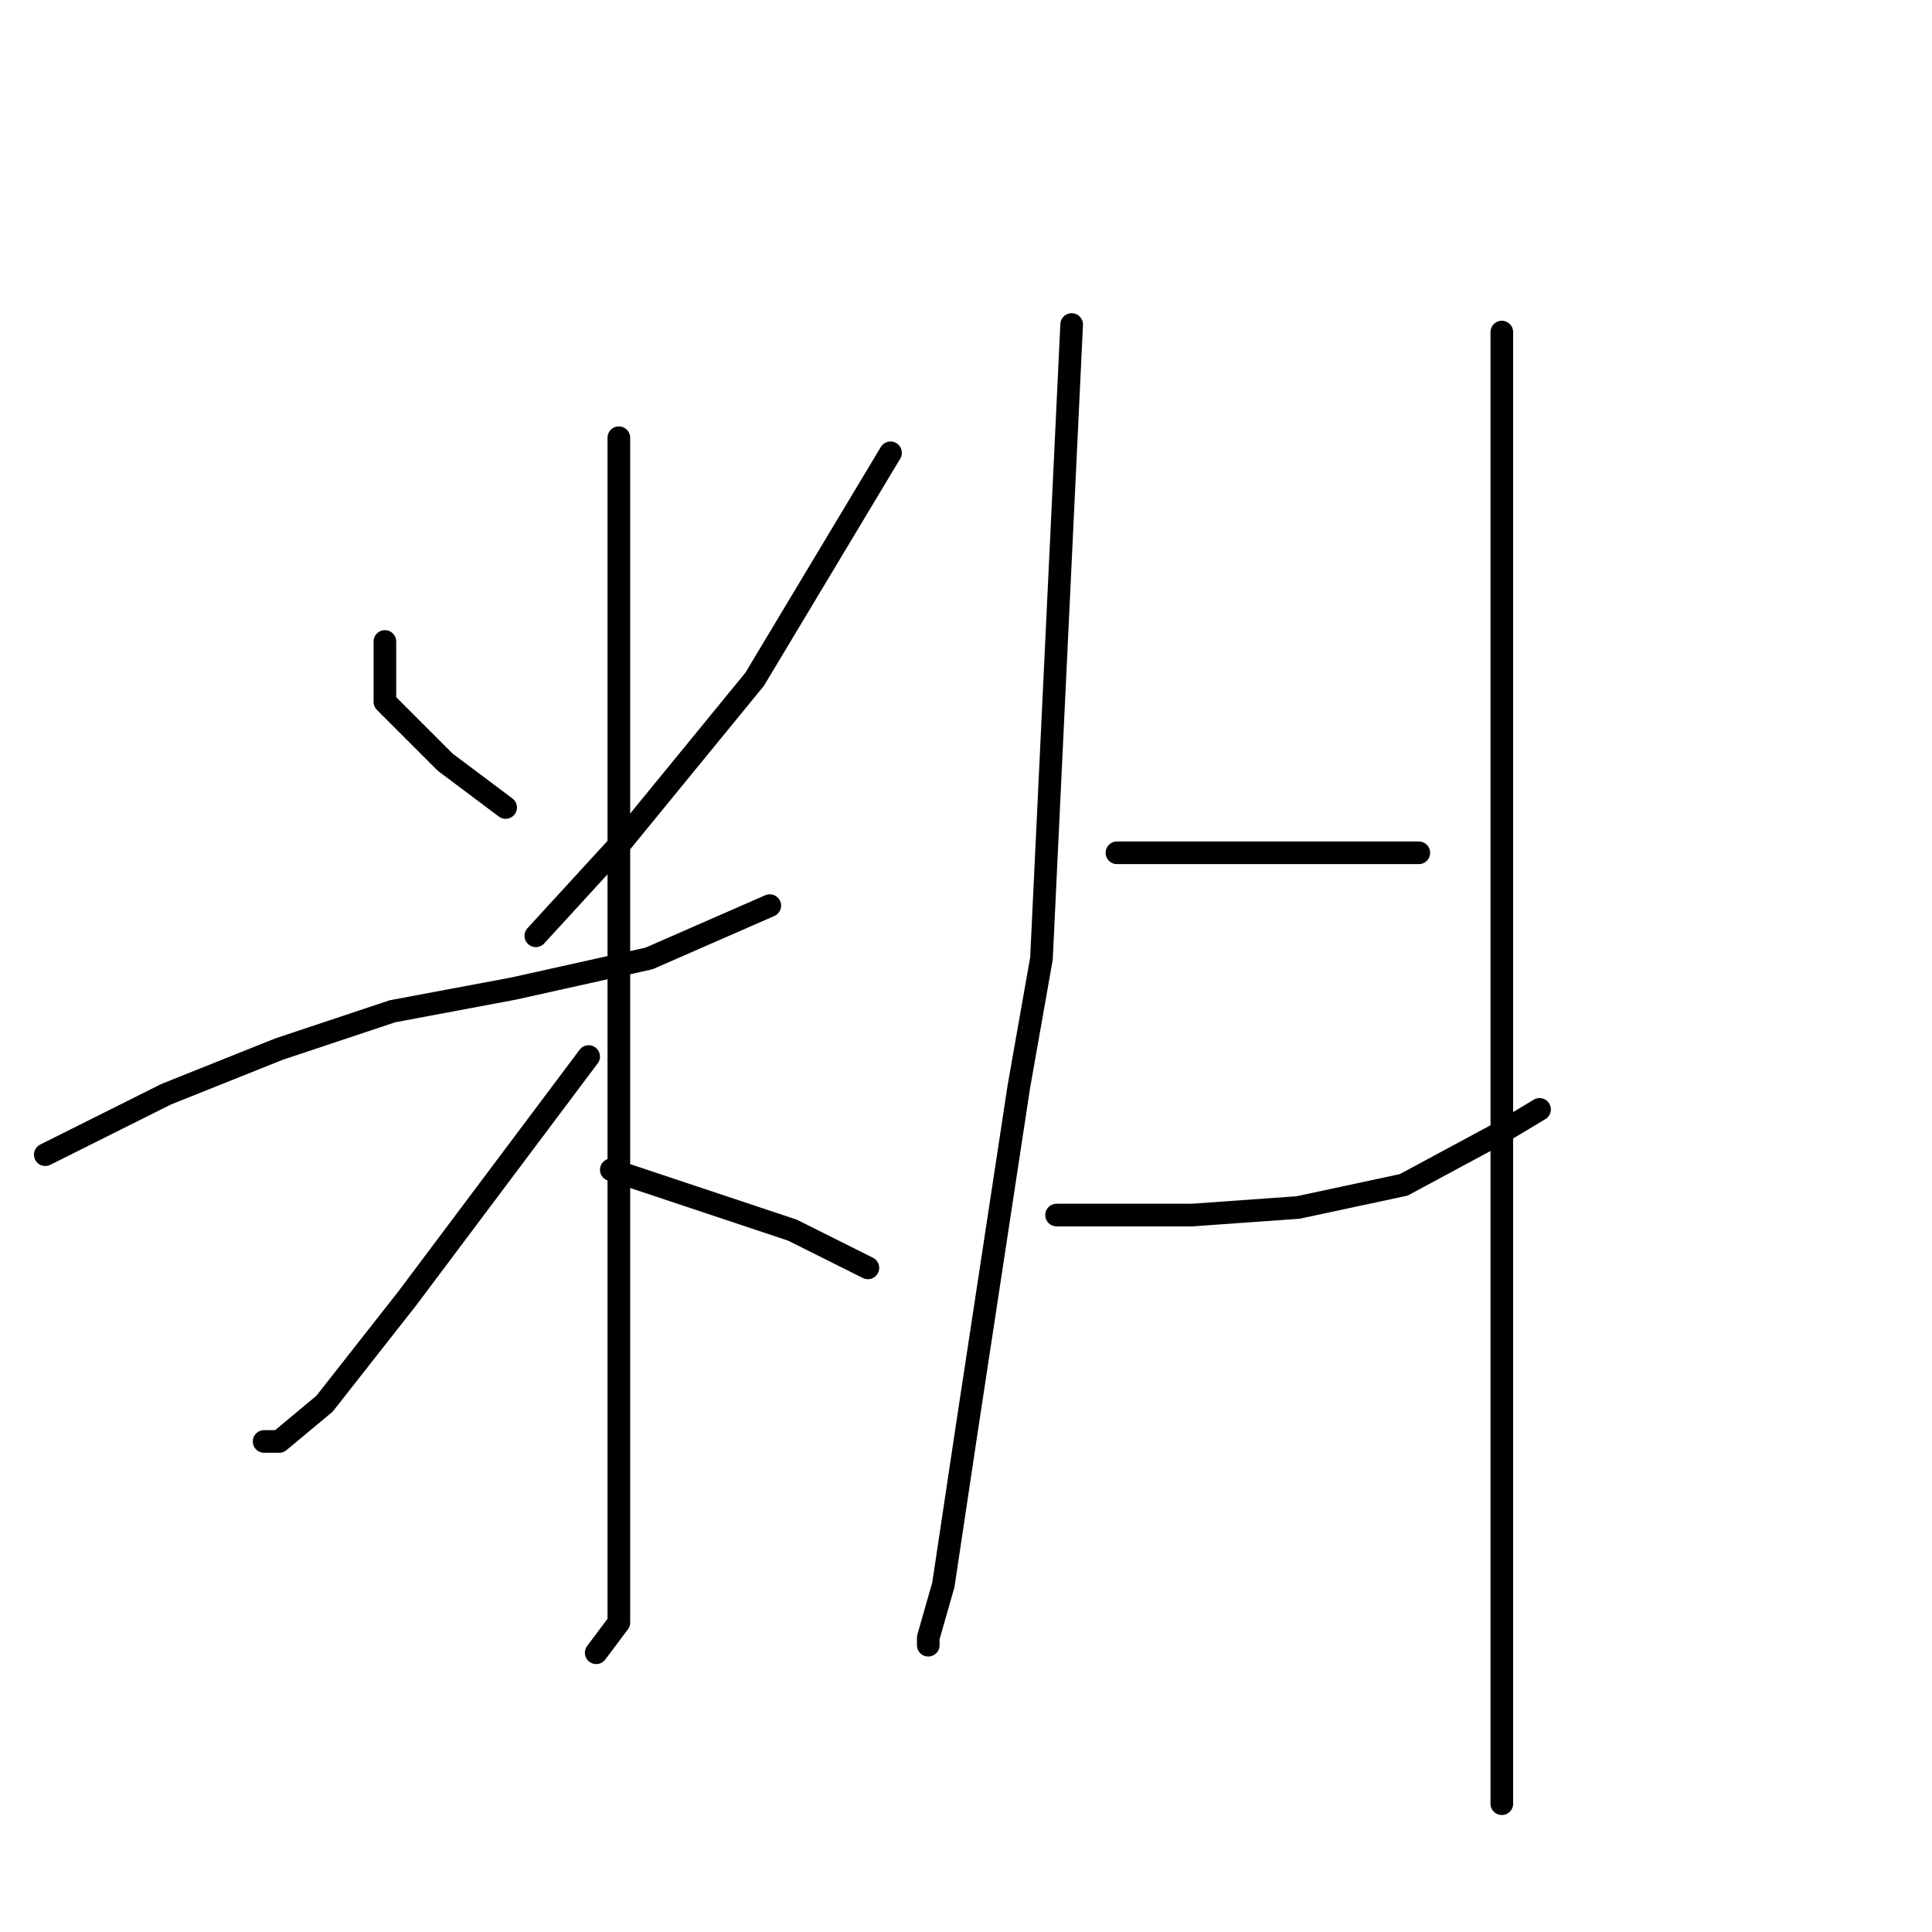 <?xml version="1.0" standalone="no"?>
    <svg width="256" height="256" xmlns="http://www.w3.org/2000/svg" version="1.1">
    <polyline stroke="black" stroke-width="3" stroke-linecap="round" fill="transparent" stroke-linejoin="round" points="51 85 51 89 51 93 59 101 67 107 67 107 " />
        <polyline stroke="black" stroke-width="3" stroke-linecap="round" fill="transparent" stroke-linejoin="round" points="118 60 109 75 100 90 82 112 71 124 71 124 " />
        <polyline stroke="black" stroke-width="3" stroke-linecap="round" fill="transparent" stroke-linejoin="round" points="6 153 14 149 22 145 37 139 52 134 68 131 86 127 102 120 102 120 " />
        <polyline stroke="black" stroke-width="3" stroke-linecap="round" fill="transparent" stroke-linejoin="round" points="82 58 82 70 82 82 82 93 82 121 82 153 82 182 82 203 82 215 79 219 79 219 " />
        <polyline stroke="black" stroke-width="3" stroke-linecap="round" fill="transparent" stroke-linejoin="round" points="78 140 66 156 54 172 43 186 37 191 35 191 35 191 " />
        <polyline stroke="black" stroke-width="3" stroke-linecap="round" fill="transparent" stroke-linejoin="round" points="81 155 93 159 105 163 115 168 115 168 " />
        <polyline stroke="black" stroke-width="3" stroke-linecap="round" fill="transparent" stroke-linejoin="round" points="142 43 140 85 138 127 135 144 128 190 125 210 123 217 123 218 123 218 " />
        <polyline stroke="black" stroke-width="3" stroke-linecap="round" fill="transparent" stroke-linejoin="round" points="148 113 159 113 170 113 180 113 188 113 188 113 " />
        <polyline stroke="black" stroke-width="3" stroke-linecap="round" fill="transparent" stroke-linejoin="round" points="140 161 149 161 158 161 172 160 186 157 199 150 204 147 204 147 " />
        <polyline stroke="black" stroke-width="3" stroke-linecap="round" fill="transparent" stroke-linejoin="round" points="199 44 199 83 199 122 199 162 199 181 199 215 199 239 199 239 " />
        </svg>